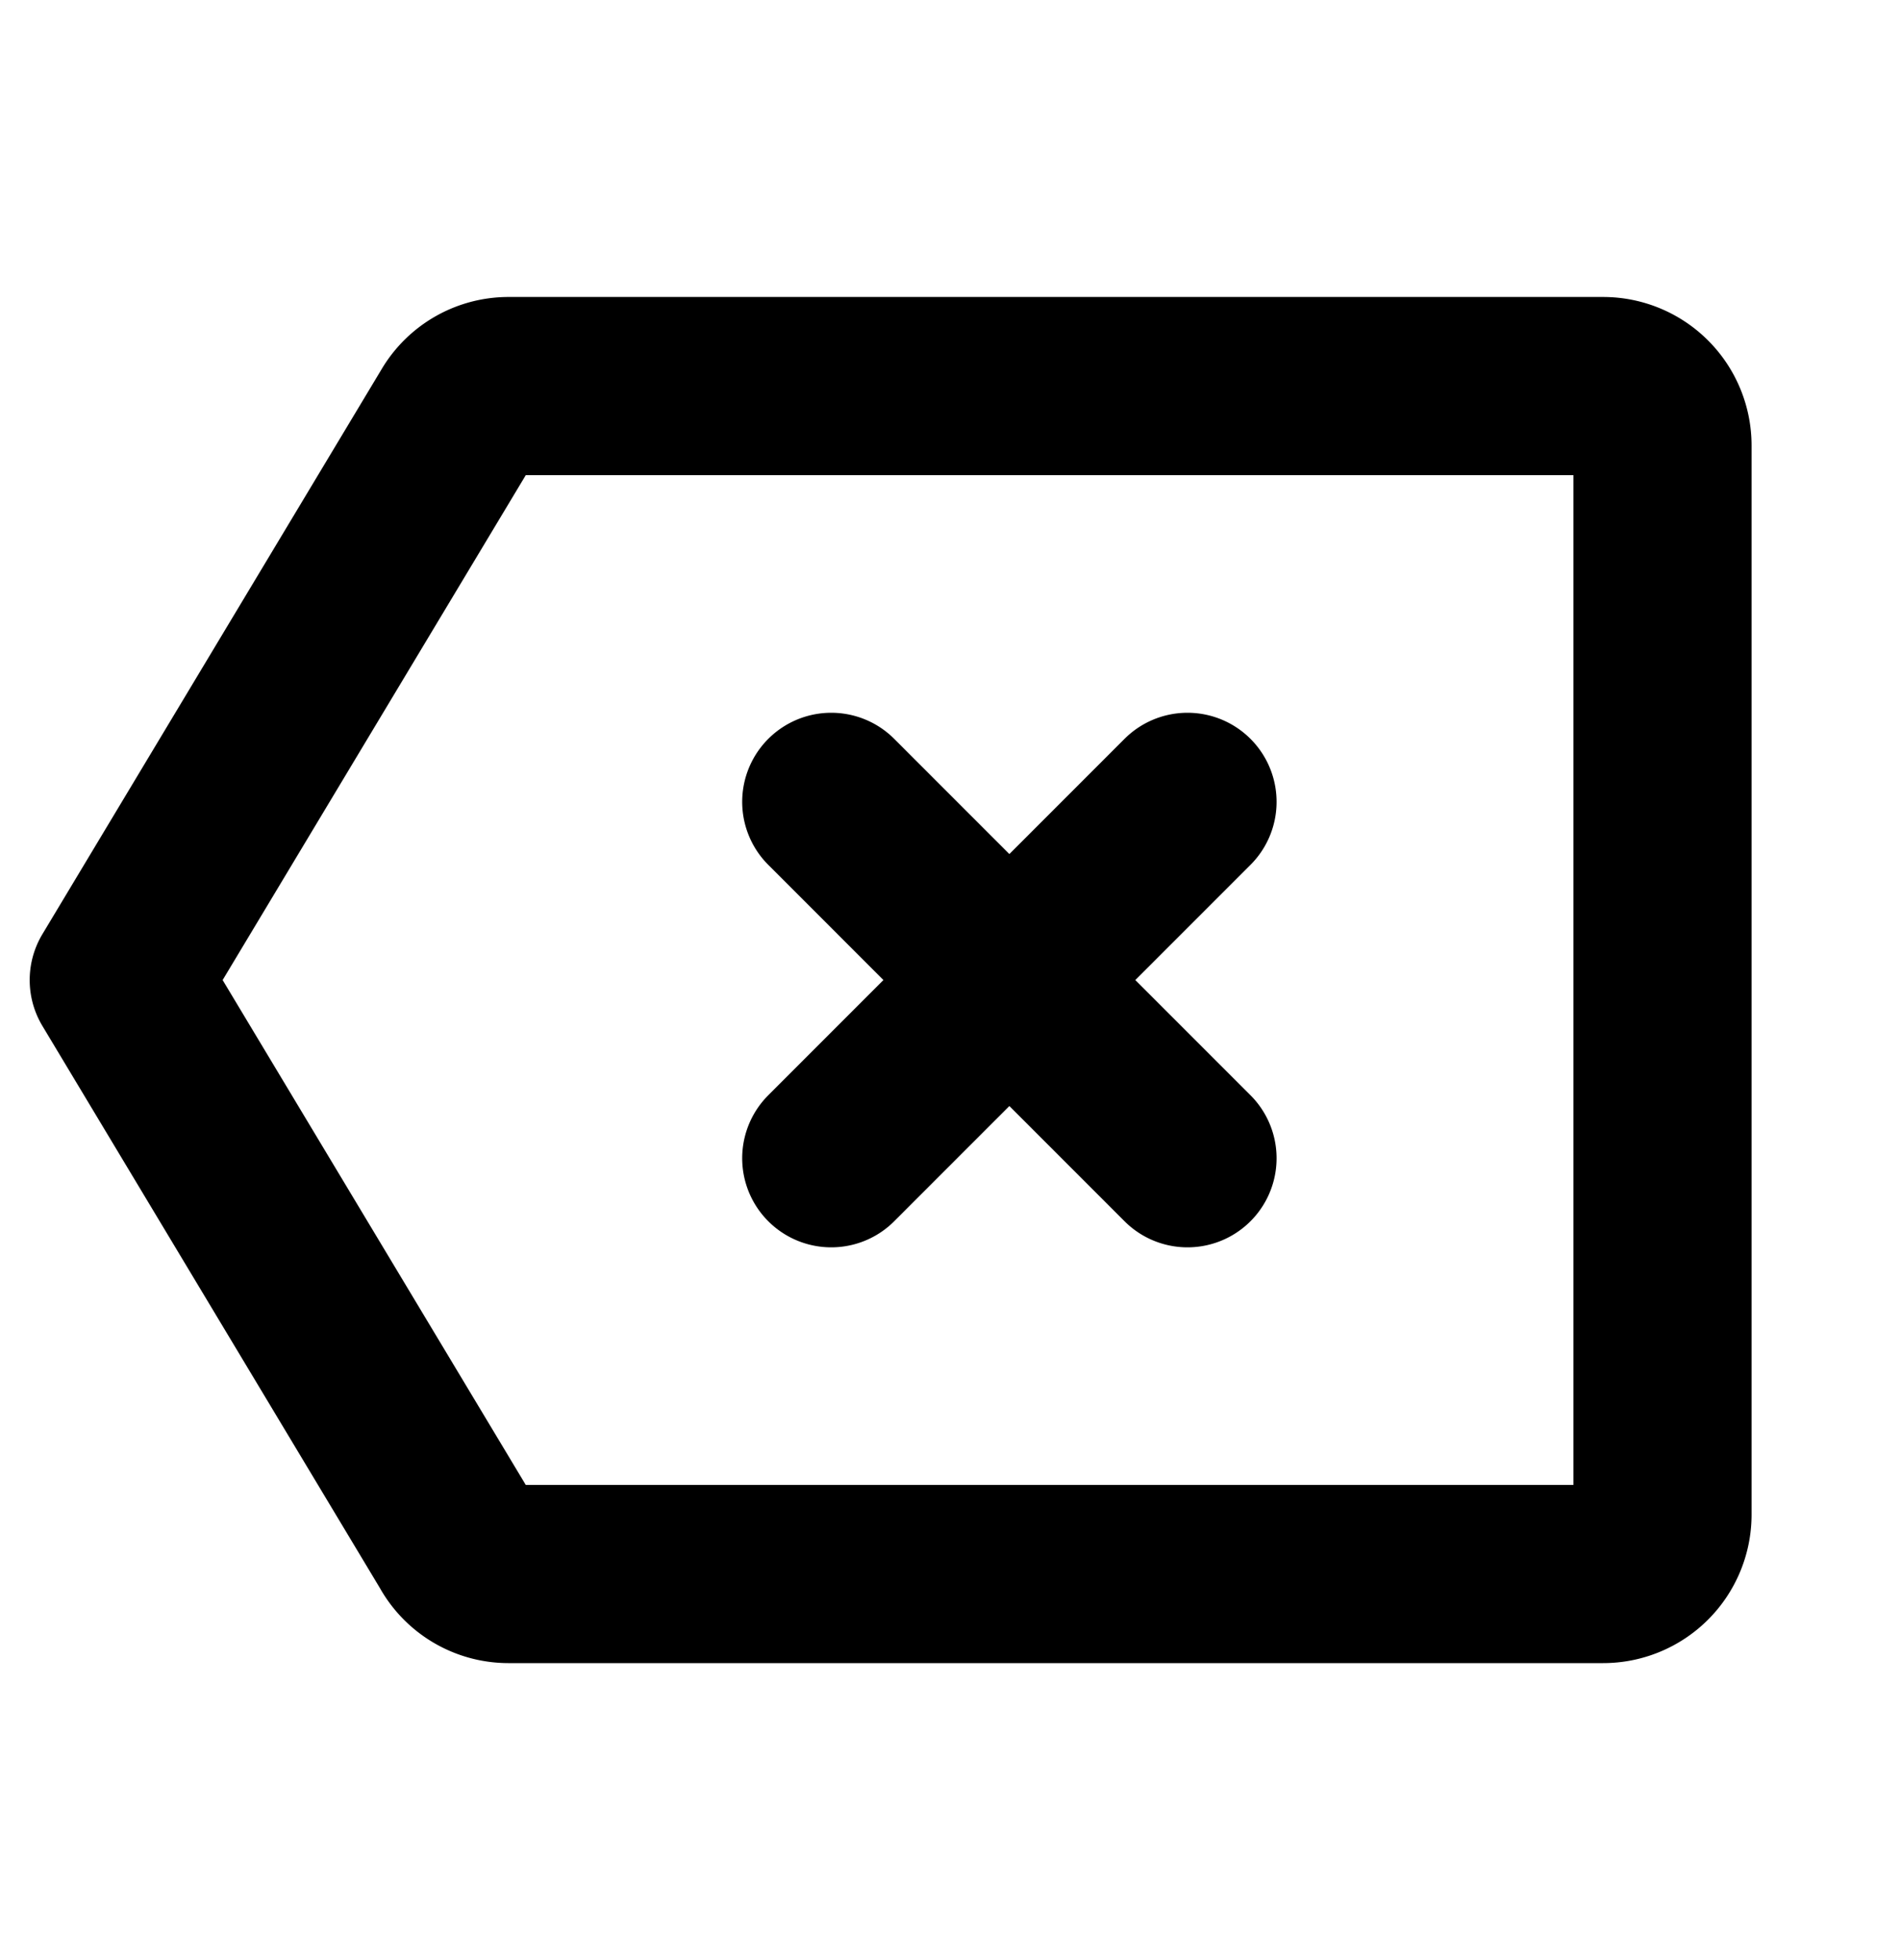 <svg width="32" height="33" viewBox="0 0 32 33" fill="none" xmlns="http://www.w3.org/2000/svg">
    <path d="M7.713 26.012 2 16.5l5.713-9.512a.987.987 0 0 1 .85-.488H27a1 1 0 0 1 1 1v18a1 1 0 0 1-1 1H8.562a.988.988 0 0 1-.85-.488v0zM20 13.5l-6 6M20 19.5l-6-6" stroke="#000" stroke-width="3" stroke-linecap="round" stroke-linejoin="round"/>
</svg>

